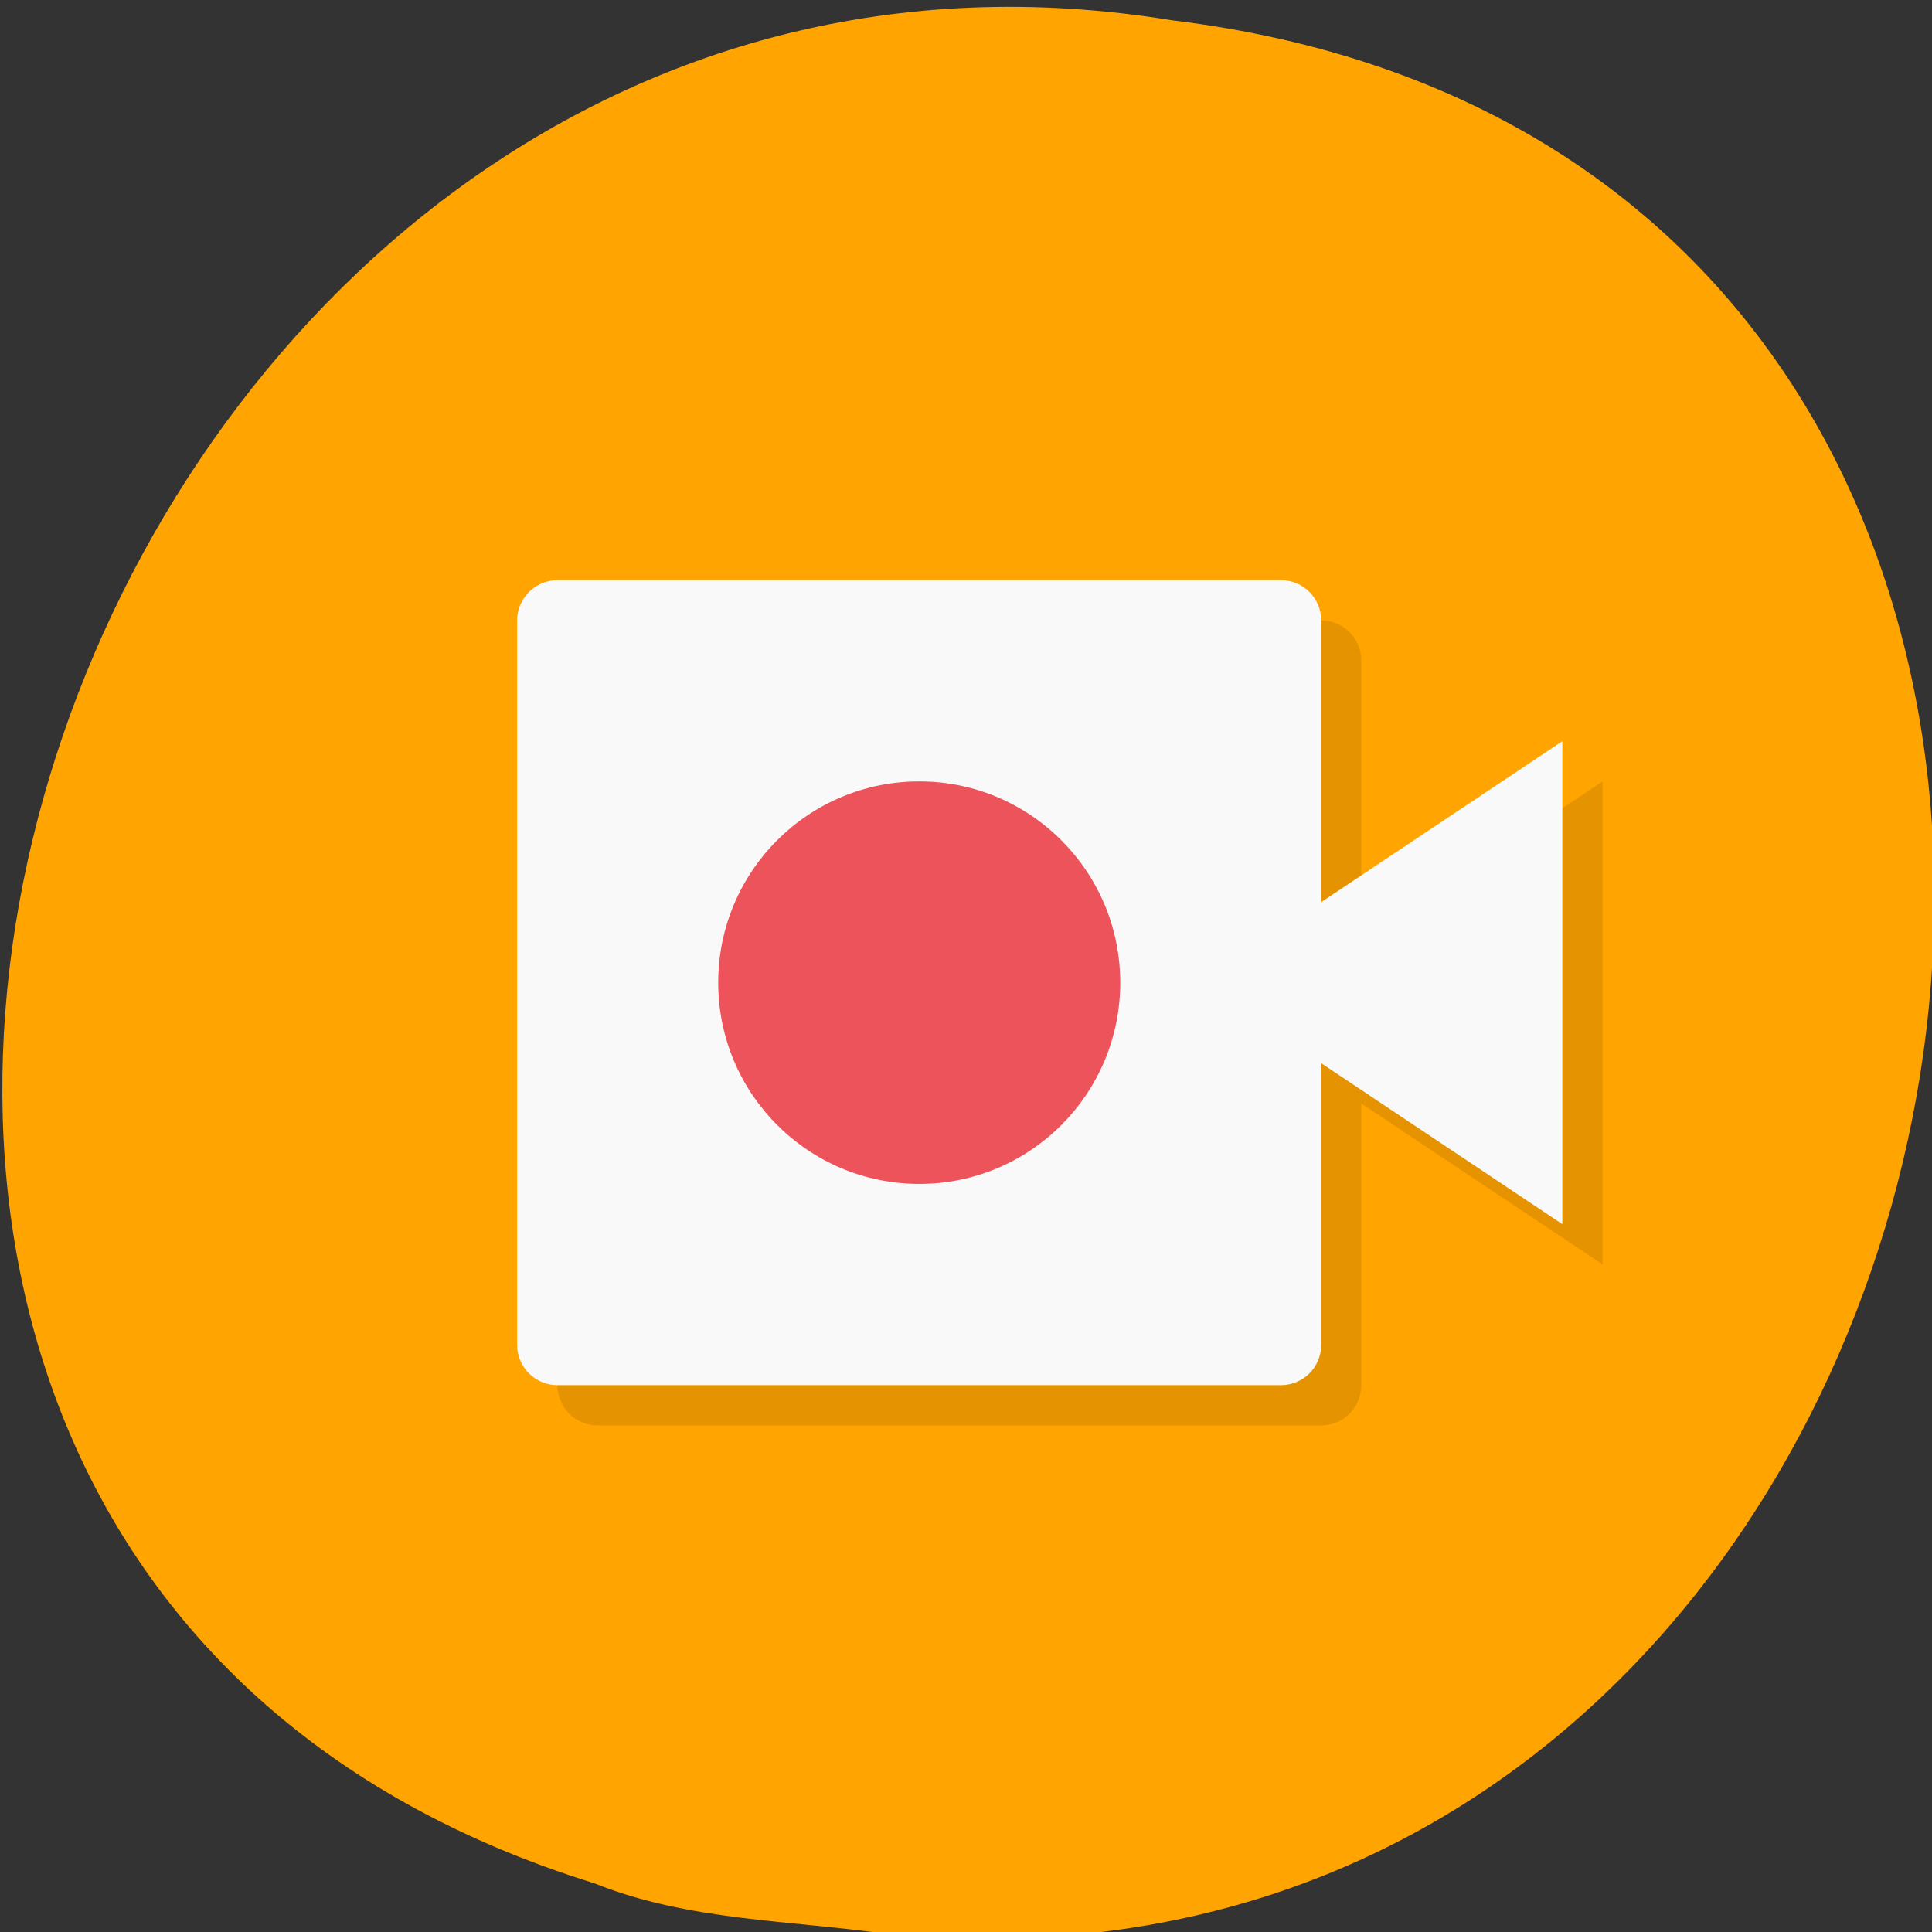 <svg xmlns="http://www.w3.org/2000/svg" xmlns:xlink="http://www.w3.org/1999/xlink" viewBox="0 0 48 48"><rect x="0" y="0" width="48" height="48" fill="#333333" stroke="none"/><defs><g id="5" clip-path="url(#4)"><path d="m 14.844 15.414 h 17.98 c 0.555 0 0.996 0.449 0.996 1 v 18 c 0 0.551 -0.441 1 -0.996 1 h -17.98 c -0.551 0 -0.996 -0.449 -0.996 -1 v -18 c 0 -0.551 0.445 -1 0.996 -1"/><path d="m 33.82 23.414 l 5.996 -4 v 12 l -5.996 -4 h -0.996 v -3"/><path d="m 28.832 25.414 c 0 2.762 -2.234 5 -4.992 5 c -2.762 0 -4.996 -2.238 -4.996 -5 c 0 -2.766 2.234 -5 4.996 -5 c 2.758 0 4.992 2.238 4.992 5"/></g><clipPath id="7"><path d="m 31 18 h 8 v 13 h -8"/></clipPath><clipPath id="6"><path d="m 12 14 h 21 v 21 h -21"/></clipPath><clipPath id="8"><path d="m 17 19 h 11 v 11 h -11"/></clipPath><clipPath id="4"><path d="M 0,0 H48 V48 H0 z"/></clipPath><clipPath id="0"><path d="m 1 1 h 47 v 47 h -47"/></clipPath><clipPath id="1"><path d="m 47.809 24.418 c 0 12.707 -10.289 23 -22.973 23 c -12.68 0 -22.973 -10.293 -22.973 -23 c 0 -12.711 10.293 -23 22.973 -23 c 12.684 0 22.973 10.293 22.973 23"/></clipPath><filter id="2" filterUnits="objectBoundingBox" x="0" y="0" width="48" height="48"><feColorMatrix type="matrix" in="SourceGraphic" values="0 0 0 0 1 0 0 0 0 1 0 0 0 0 1 0 0 0 1 0"/></filter><mask id="3"><g filter="url(#2)"><path fill-opacity="0.102" d="M 0,0 H48 V48 H0 z"/></g></mask></defs><path d="m 22.05 48.05 c 29.12 2.77 36.953 -43.922 7.06 -47.547 c -27.492 -4.492 -41.648 37.828 -14.336 46.29 c 2.312 0.93 4.836 0.91 7.277 1.258" fill="#ffa400"/><g clip-path="url(#0)"><g clip-path="url(#1)"><use xlink:href="#5" mask="url(#3)"/></g></g><g clip-path="url(#6)"><g clip-path="url(#1)"><path d="m 13.848 14.414 h 17.977 c 0.555 0 1 0.449 1 1 v 18 c 0 0.551 -0.445 1 -1 1 h -17.977 c -0.551 0 -1 -0.449 -1 -1 v -18 c 0 -0.551 0.449 -1 1 -1" fill="#f9f9f9"/></g></g><g clip-path="url(#7)"><g clip-path="url(#1)"><path d="m 32.824 22.414 l 5.992 -4 v 12 l -5.992 -4 h -1 v -3" fill="#f9f9f9"/></g></g><g clip-path="url(#8)"><g clip-path="url(#1)"><path d="m 27.832 24.414 c 0 2.762 -2.234 5 -4.992 5 c -2.758 0 -4.996 -2.238 -4.996 -5 c 0 -2.766 2.238 -5 4.996 -5 c 2.758 0 4.992 2.238 4.992 5" fill="#ec535b"/></g></g></svg>